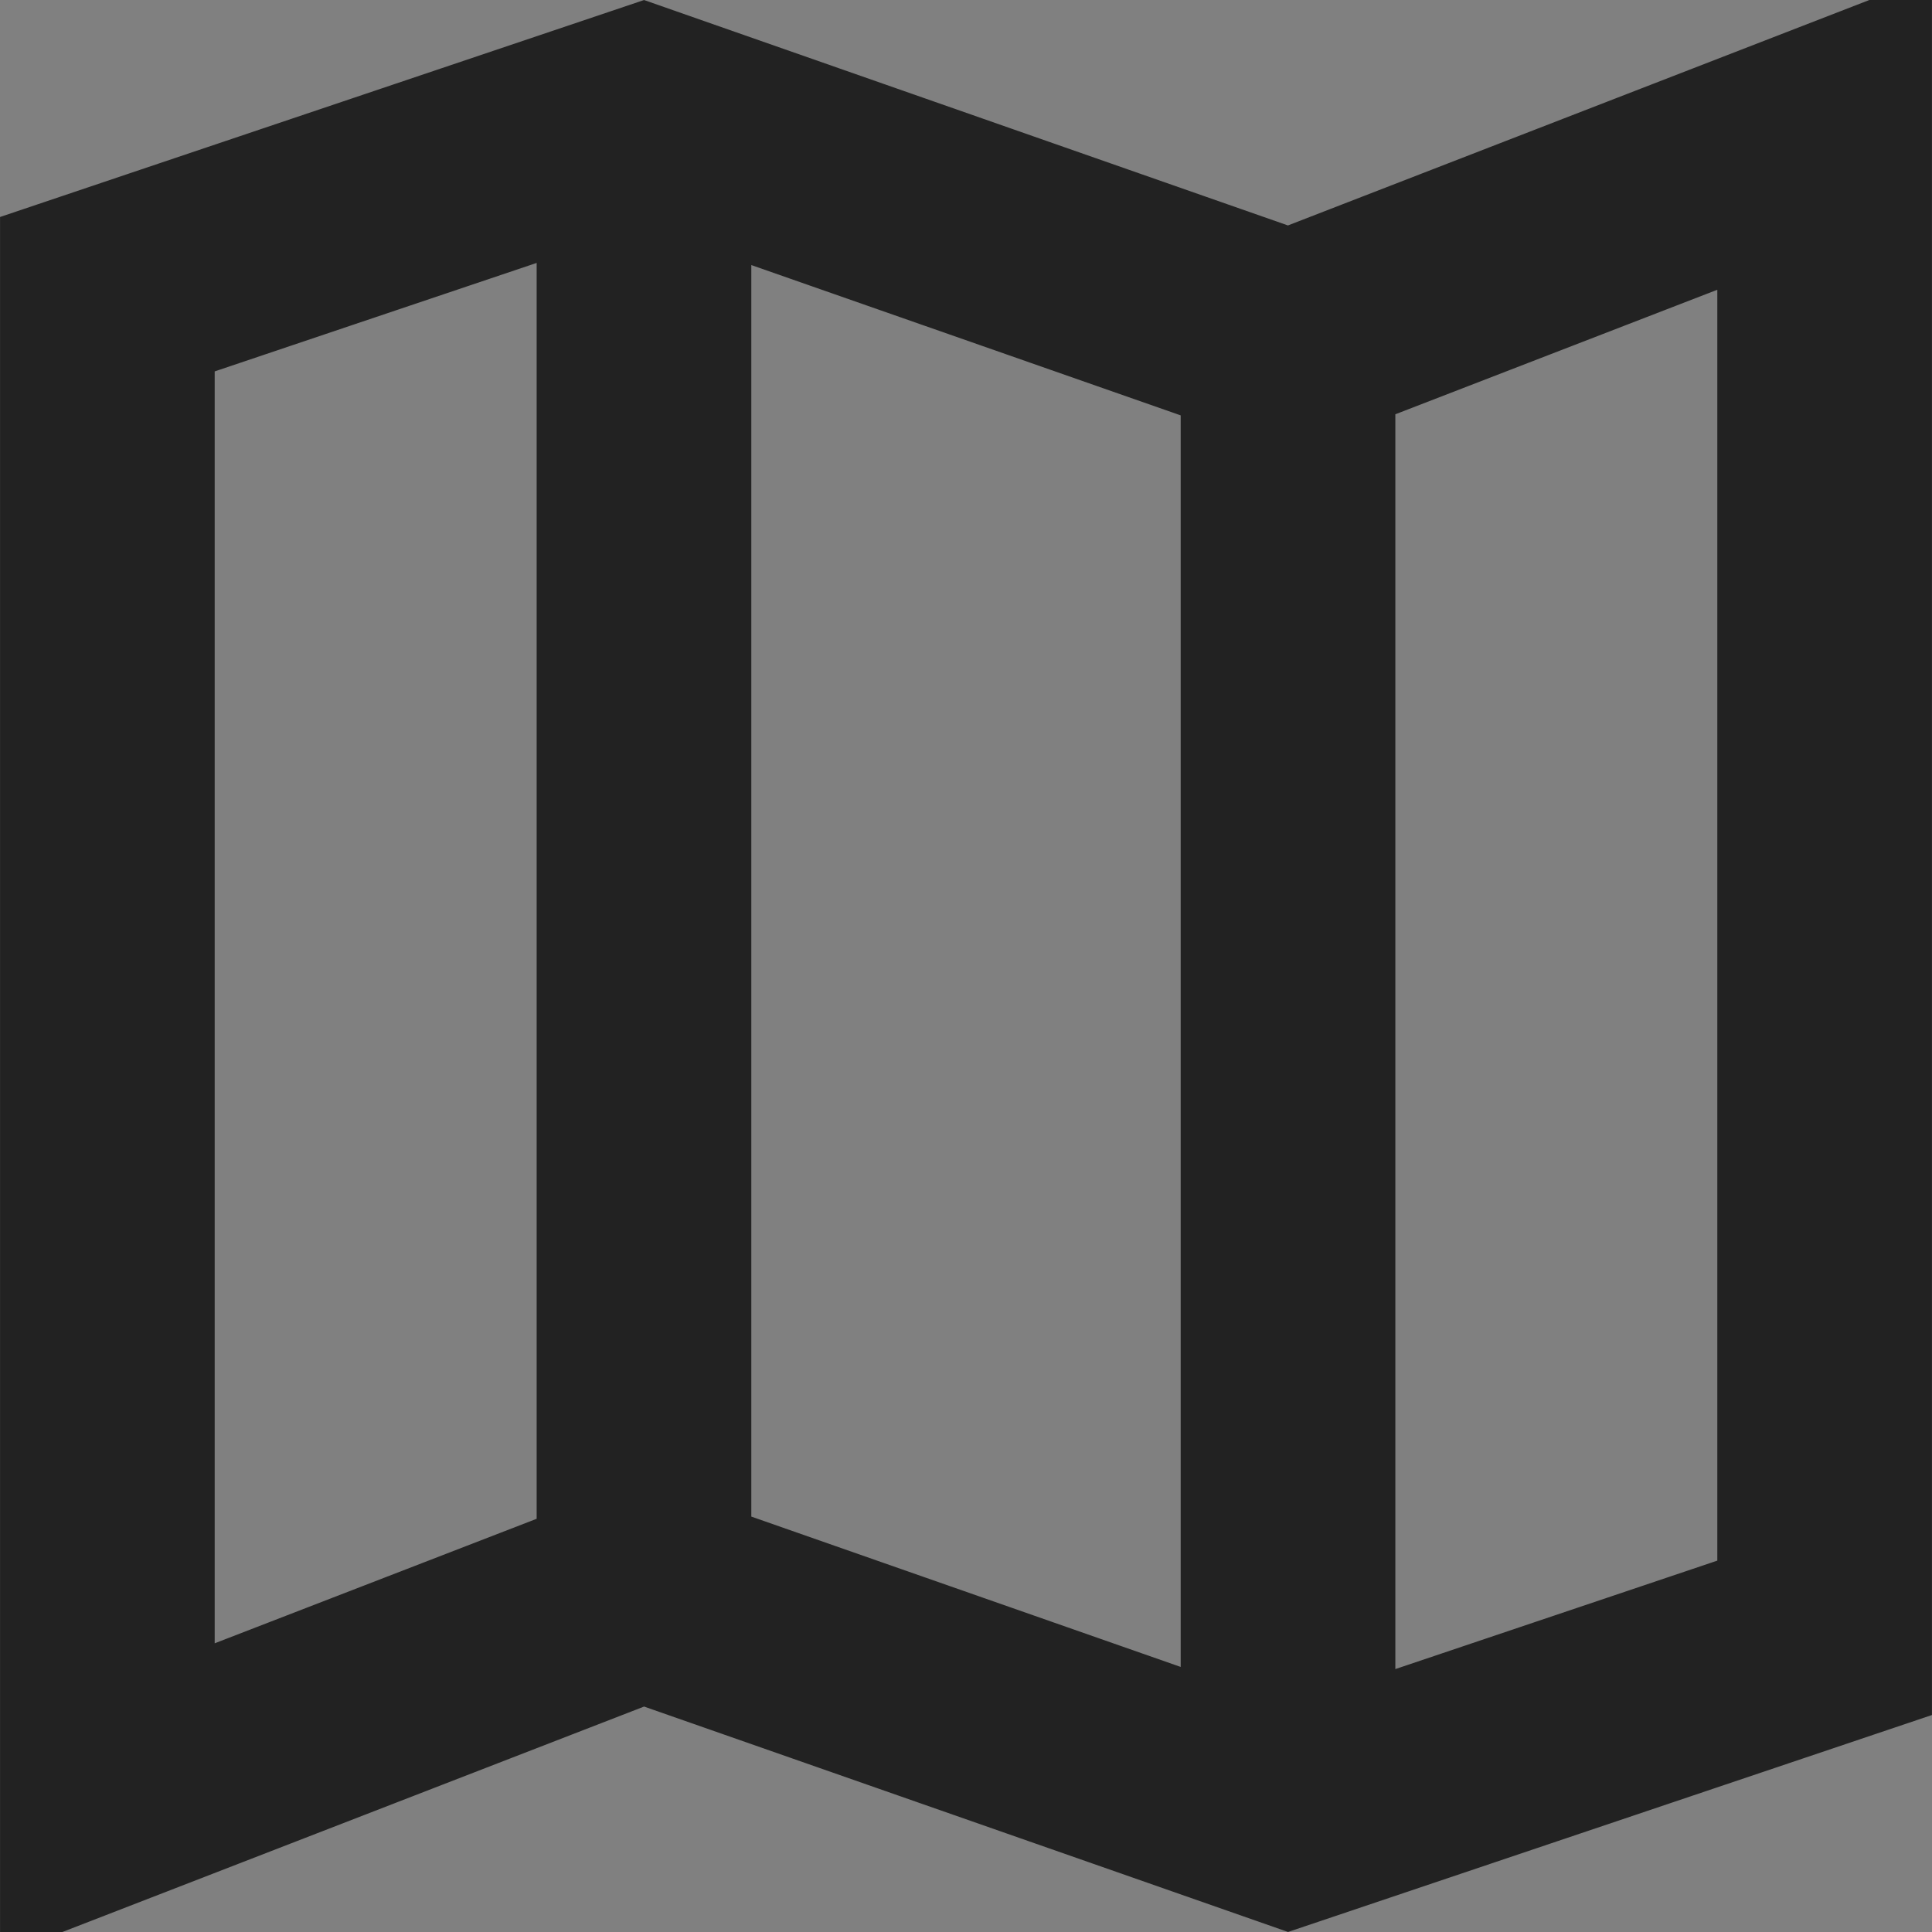 <svg width="20" height="20" viewBox="0 0 20 20" fill="none" xmlns="http://www.w3.org/2000/svg">
<rect x="0" y="0" width="20" height="20" fill="#808080" stroke="none"/>
<path d="M13.113 2.963L13.345 3.044L13.574 2.955L19.333 0.722V17.275L13.338 19.295L6.887 17.037L6.655 16.956L6.426 17.045L0.667 19.277V2.725L6.663 0.705L13.113 2.963ZM7.998 2.115L7.111 1.805V2.744V15.7V16.173L7.558 16.329L12.002 17.885L12.889 18.195V17.256V4.3V3.827L12.443 3.671L7.998 2.115ZM2.01 3.213L1.556 3.365V3.844V17.011V17.984L2.463 17.633L5.796 16.344L6.222 16.179V15.722V2.722V1.794L5.343 2.09L2.01 3.213ZM17.991 16.787L18.444 16.634V16.156V3V2.027L17.537 2.378L14.204 3.667L13.778 3.832V4.289V17.278V18.206L14.657 17.91L17.991 16.787Z" fill="white" stroke="#222222" stroke-width="1.333"/>
</svg>
